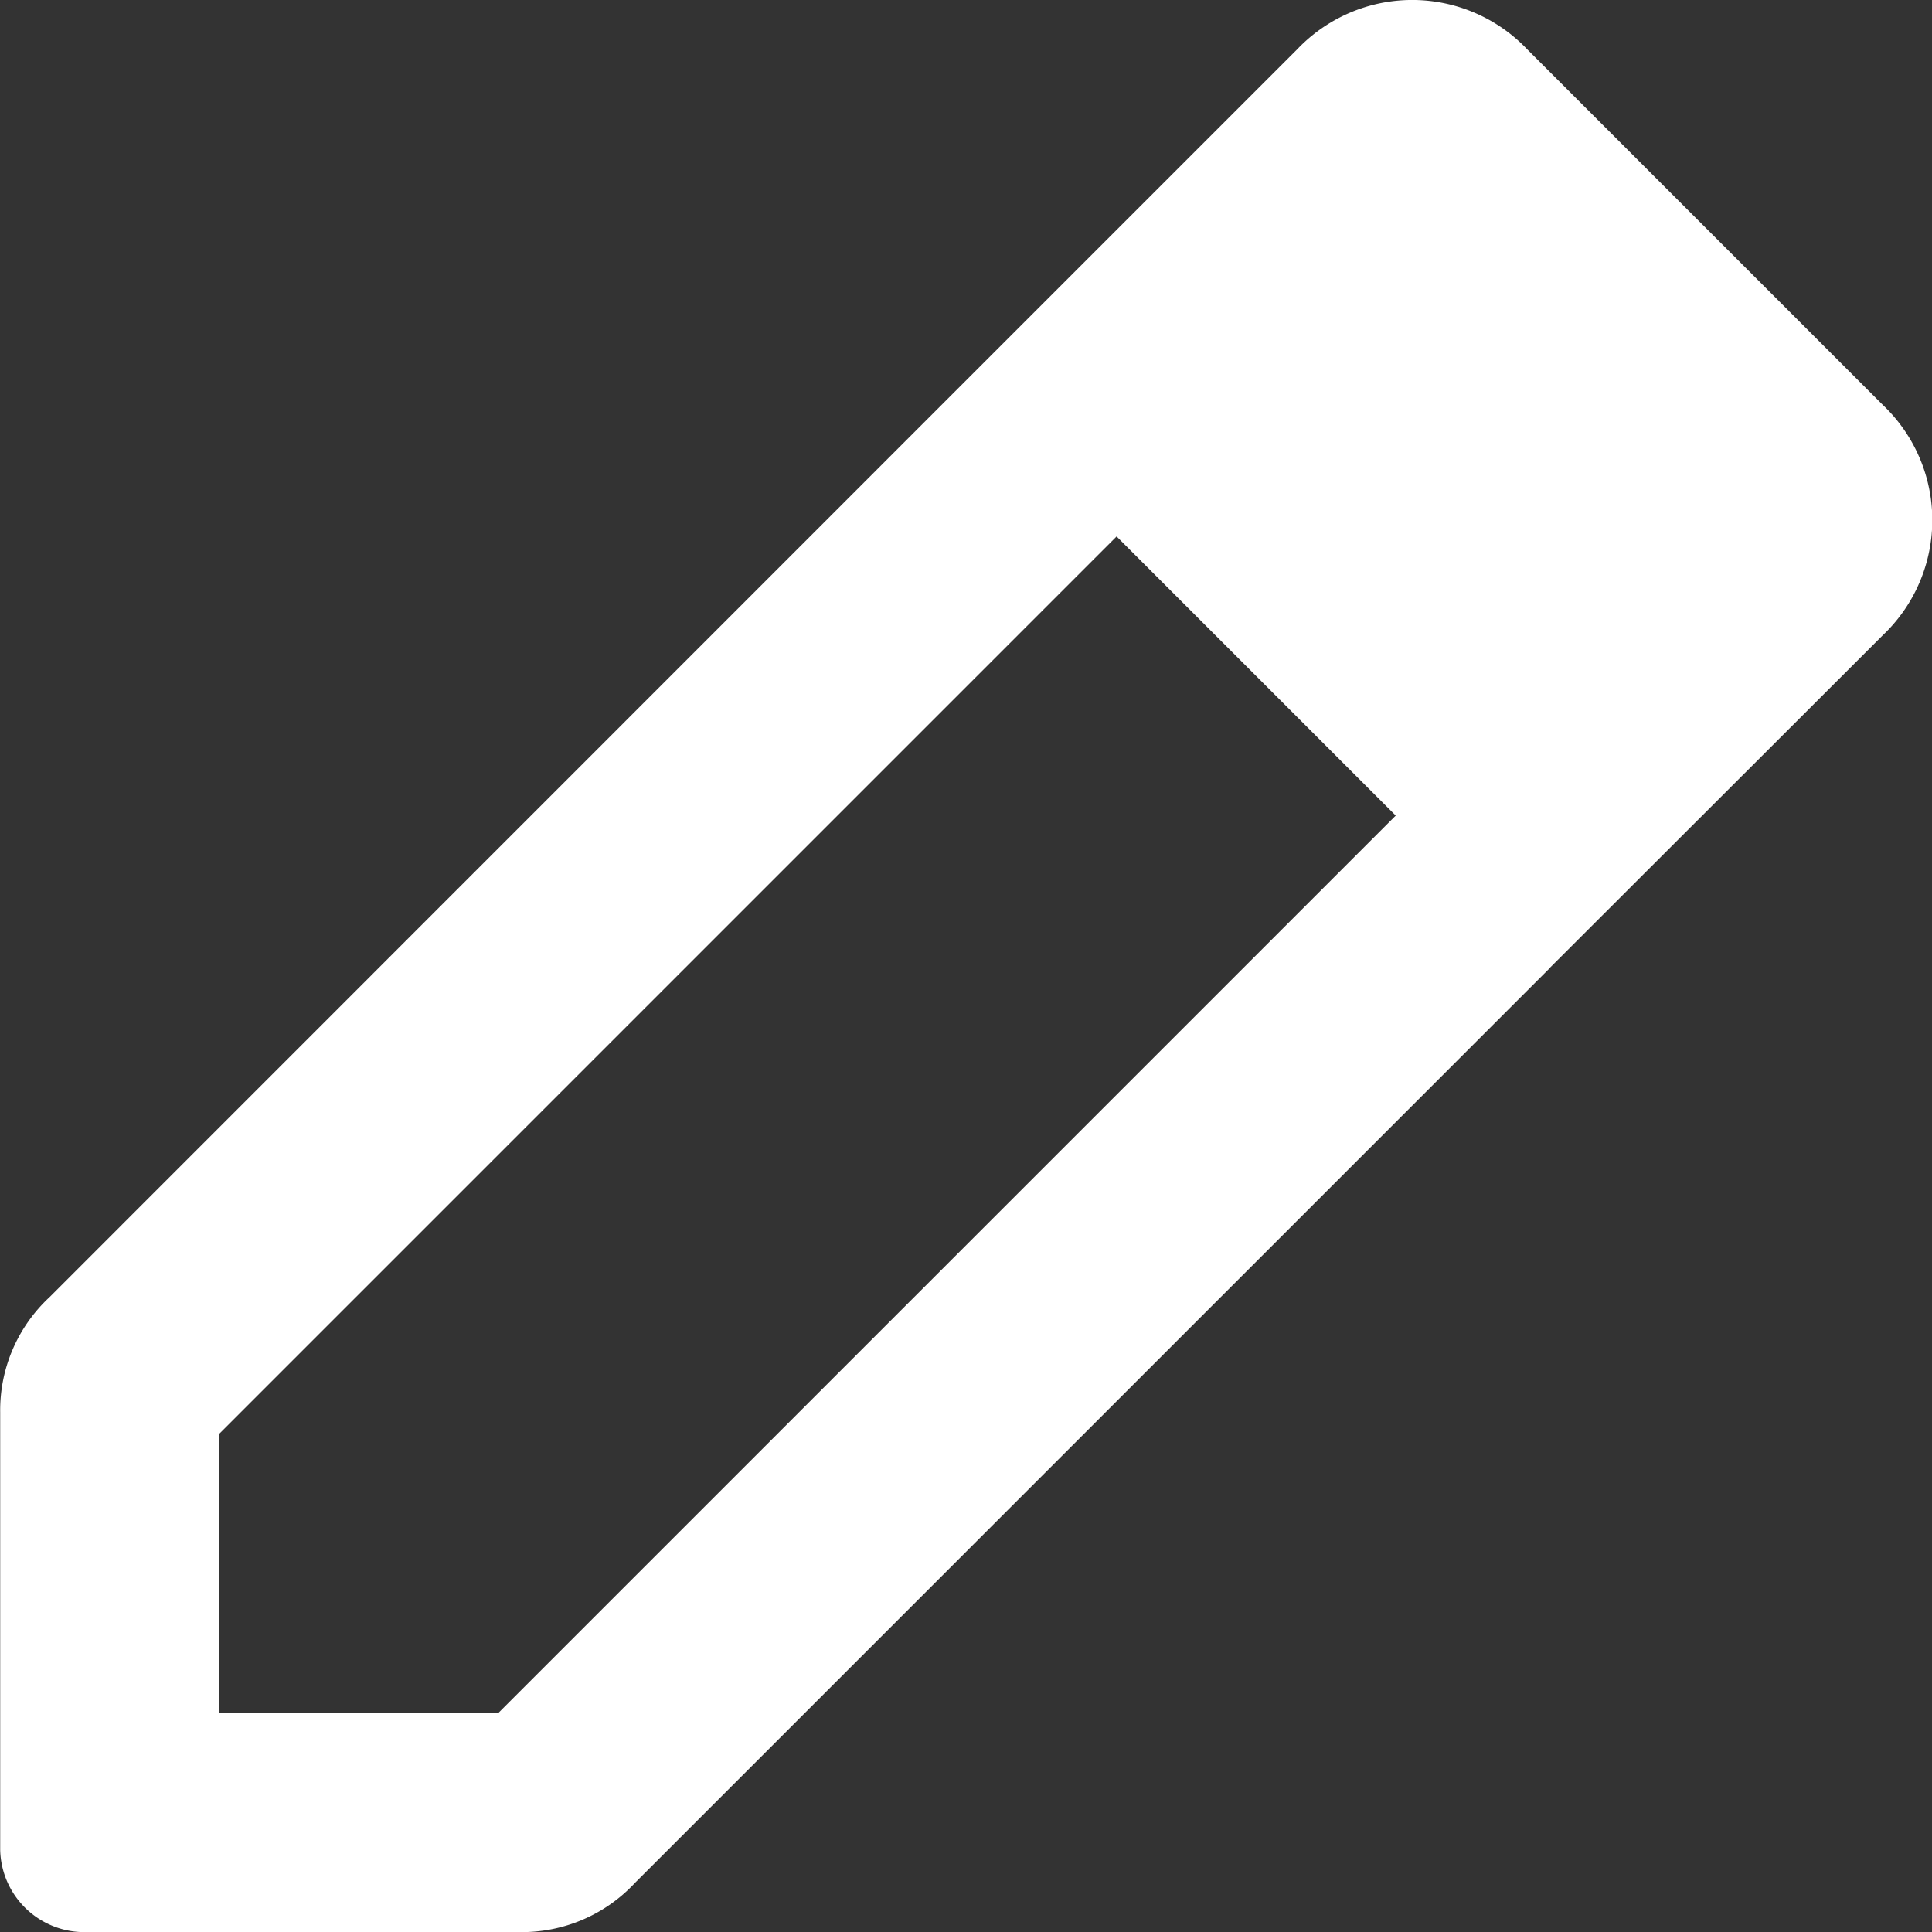 <svg xmlns="http://www.w3.org/2000/svg" width="21" height="21" viewBox="0 0 21 21">
  <rect x="0" y="0" width="21" height="21" fill="#333333" stroke="none"/>
  <path id="edit" d="M301.415,319.527l1.666,1.666-9.756,9.756v3.034h3.034l9.756-9.756,1.666,1.666-9.935,9.935a1.677,1.677,0,0,1-1.249.535h-4.759a.915.915,0,0,1-.892-.892v-4.759a1.677,1.677,0,0,1,.535-1.249Zm6.365,6.365-6.365-6.365,3.629-3.629a1.725,1.725,0,0,1,2.5,0l3.867,3.867a1.725,1.725,0,0,1,0,2.5Z" transform="translate(-290.944 -315.362)" fill="#fff"/>
</svg>
